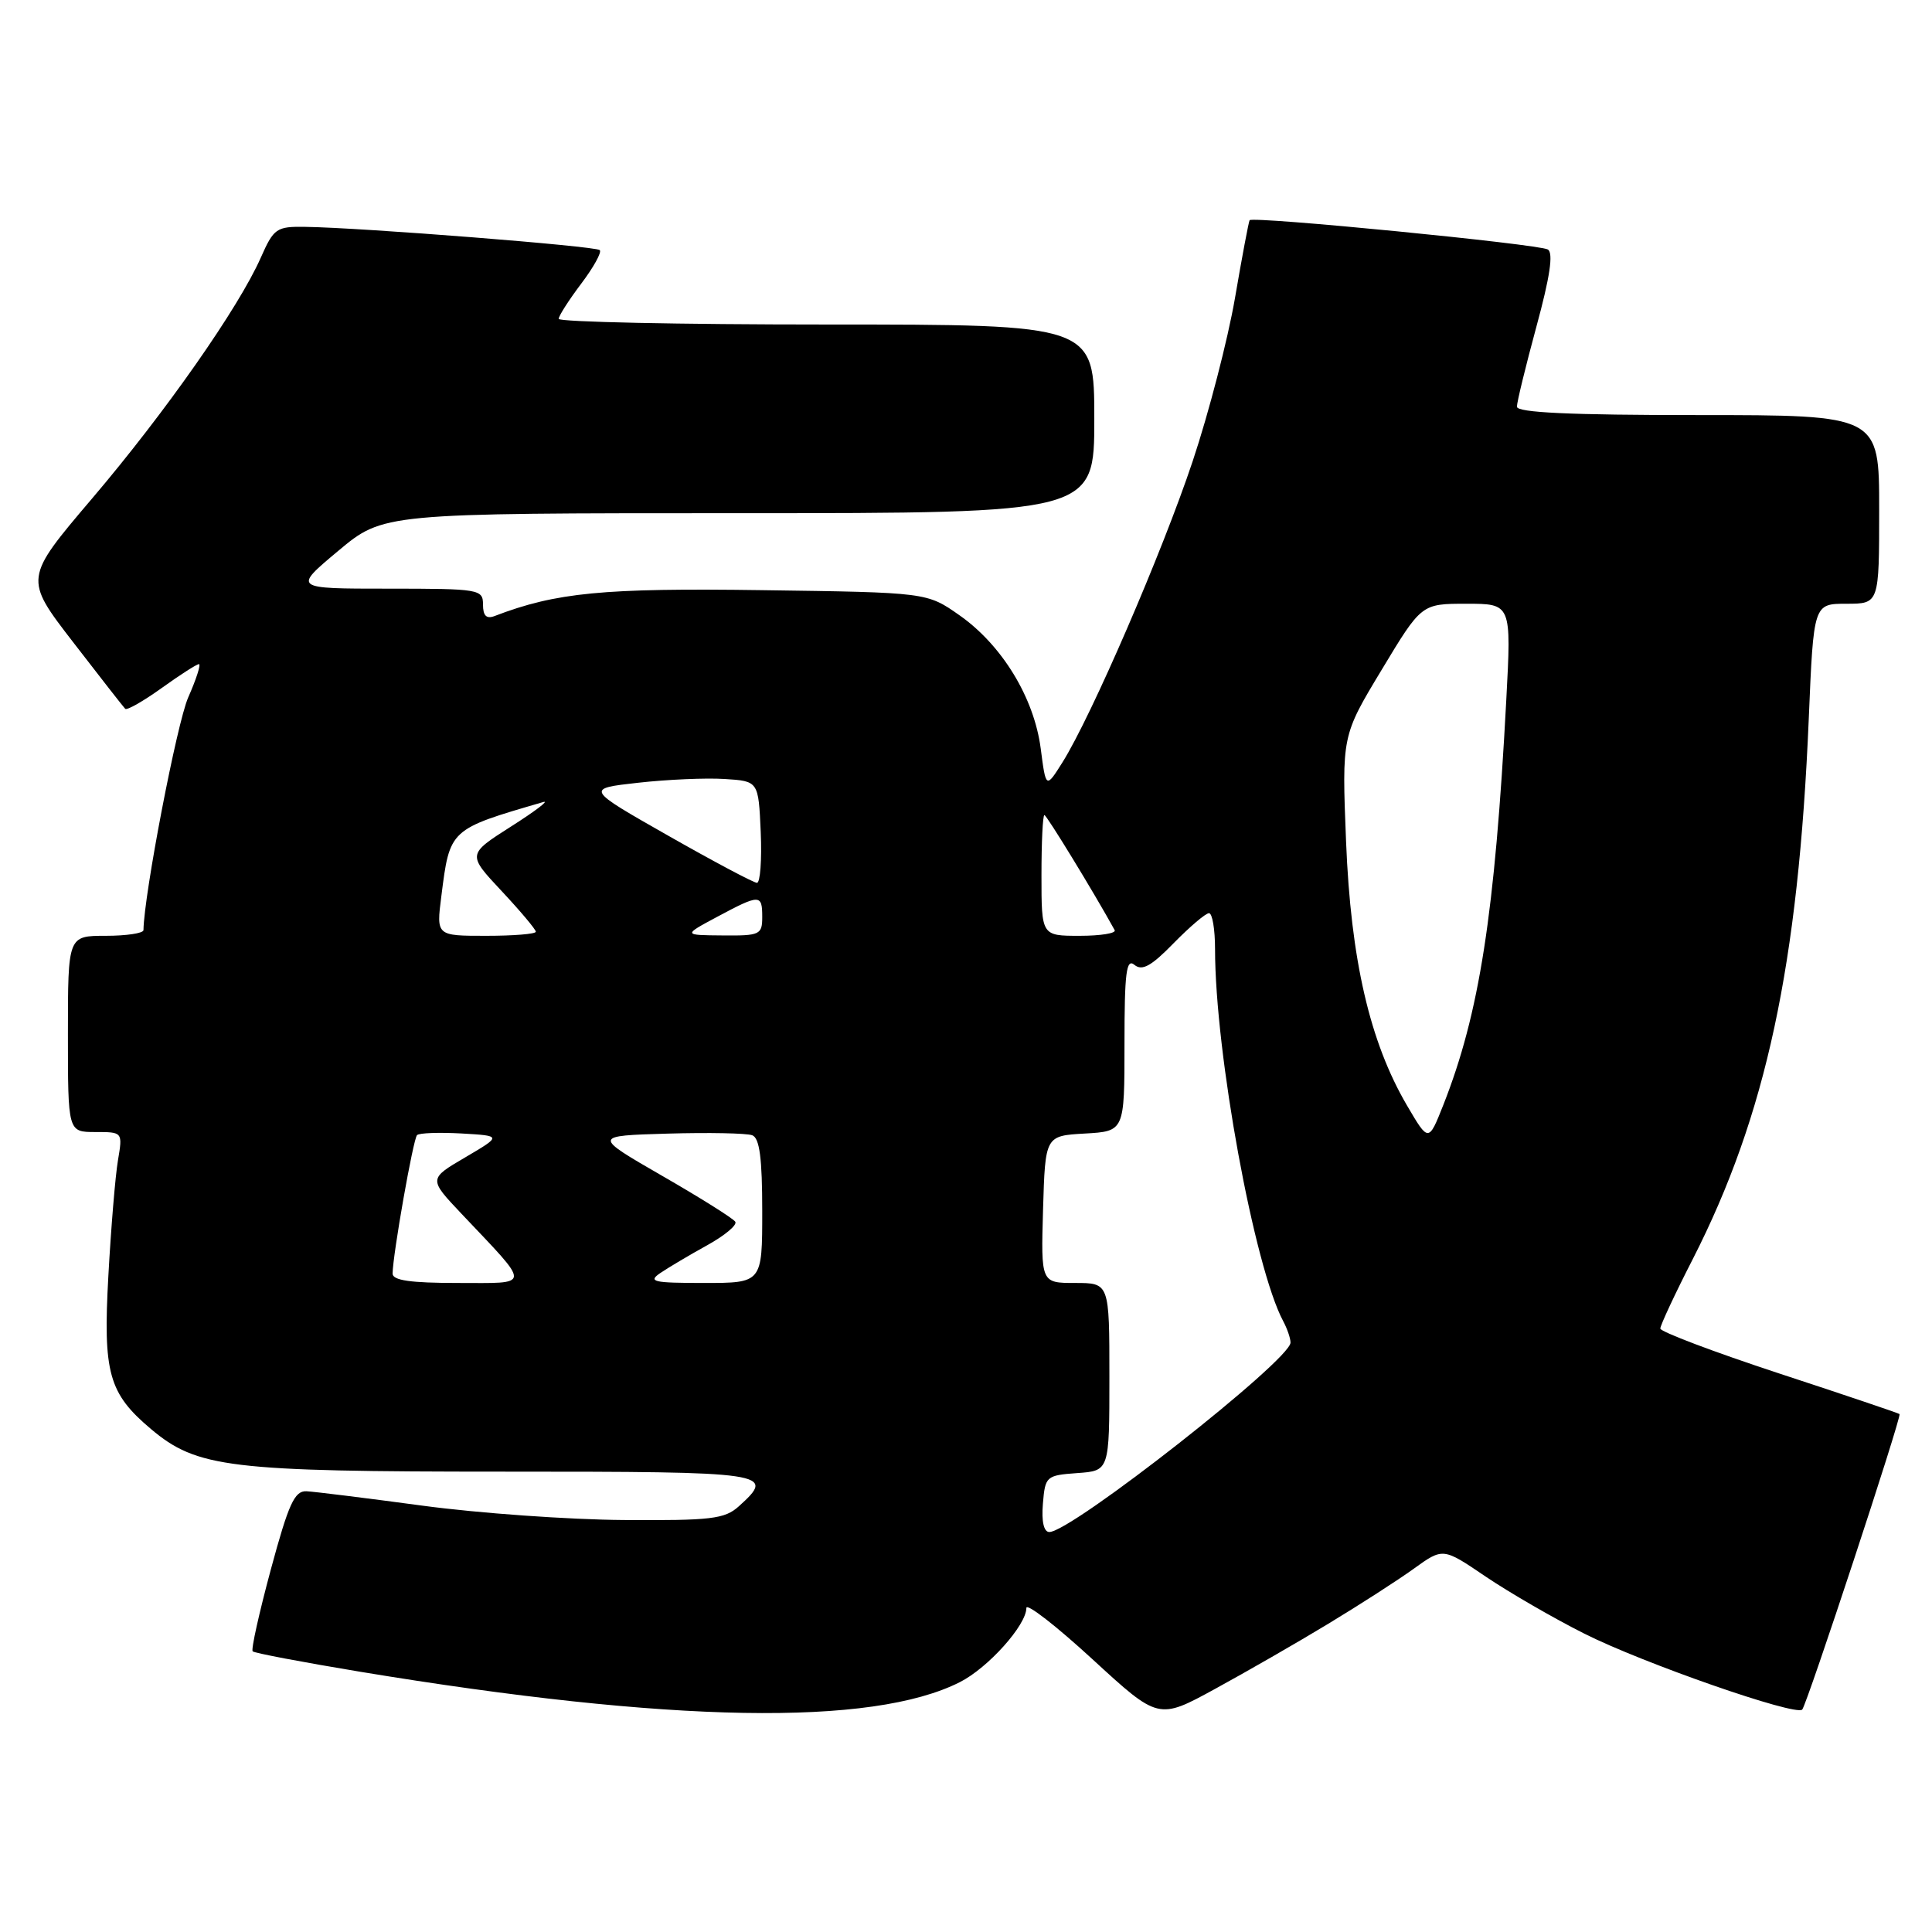 <?xml version="1.0" encoding="UTF-8" standalone="no"?>
<!DOCTYPE svg PUBLIC "-//W3C//DTD SVG 1.1//EN" "http://www.w3.org/Graphics/SVG/1.1/DTD/svg11.dtd" >
<svg xmlns="http://www.w3.org/2000/svg" xmlns:xlink="http://www.w3.org/1999/xlink" version="1.1" viewBox="0 0 256 256">
 <g >
 <path fill="currentColor"
d=" M 176.00 215.16 C 180.12 212.67 185.23 209.38 187.35 207.85 C 191.21 205.07 191.21 205.07 196.85 208.90 C 199.96 211.00 205.84 214.41 209.92 216.46 C 217.72 220.39 237.91 227.42 238.80 226.53 C 239.41 225.92 252.01 187.68 251.70 187.37 C 251.59 187.26 244.41 184.83 235.75 181.99 C 227.09 179.14 220.00 176.46 220.00 176.04 C 220.00 175.61 221.93 171.47 224.30 166.84 C 234.01 147.80 238.30 127.83 239.67 95.25 C 240.31 80.00 240.31 80.00 244.66 80.00 C 249.00 80.00 249.00 80.00 249.00 67.50 C 249.00 55.00 249.00 55.00 225.00 55.00 C 208.02 55.00 201.00 54.67 201.00 53.89 C 201.00 53.27 202.17 48.49 203.59 43.25 C 205.38 36.68 205.85 33.52 205.10 33.06 C 203.95 32.35 165.98 28.62 165.58 29.18 C 165.46 29.36 164.58 34.00 163.64 39.50 C 162.69 45.00 160.17 54.72 158.04 61.10 C 154.02 73.16 144.60 94.93 140.79 101.00 C 138.59 104.50 138.59 104.50 137.90 99.18 C 137.02 92.45 132.78 85.49 127.14 81.53 C 122.83 78.50 122.83 78.50 101.02 78.20 C 79.91 77.90 73.66 78.51 65.53 81.63 C 64.45 82.04 64.00 81.59 64.00 80.11 C 64.00 78.08 63.55 78.00 51.41 78.00 C 38.83 78.00 38.83 78.00 44.81 73.00 C 50.79 68.00 50.79 68.00 97.90 68.00 C 145.00 68.00 145.00 68.00 145.00 55.50 C 145.00 43.00 145.00 43.00 109.50 43.00 C 89.97 43.00 74.01 42.66 74.03 42.25 C 74.04 41.84 75.39 39.74 77.02 37.58 C 78.65 35.42 79.76 33.42 79.47 33.14 C 78.95 32.61 47.88 30.16 40.44 30.06 C 36.63 30.00 36.28 30.25 34.56 34.13 C 31.65 40.74 21.90 54.66 12.18 66.08 C 3.19 76.66 3.19 76.66 9.68 85.08 C 13.25 89.71 16.36 93.69 16.59 93.92 C 16.82 94.15 18.99 92.91 21.42 91.17 C 23.84 89.43 26.07 88.00 26.36 88.00 C 26.65 88.00 26.01 89.99 24.94 92.41 C 23.45 95.78 19.08 118.52 19.01 123.25 C 19.00 123.66 16.75 124.00 14.00 124.00 C 9.00 124.00 9.00 124.00 9.00 137.00 C 9.00 150.00 9.00 150.00 12.63 150.00 C 16.26 150.00 16.26 150.00 15.63 153.75 C 15.28 155.81 14.71 162.69 14.36 169.03 C 13.64 181.94 14.39 184.62 20.01 189.36 C 26.11 194.49 30.36 195.00 66.68 195.00 C 102.12 195.00 102.86 195.11 97.89 199.60 C 96.02 201.28 94.22 201.49 82.64 201.41 C 75.41 201.36 63.42 200.51 56.00 199.51 C 48.58 198.51 41.65 197.65 40.61 197.60 C 39.03 197.52 38.24 199.26 35.89 207.95 C 34.34 213.70 33.25 218.58 33.48 218.81 C 33.70 219.04 40.10 220.25 47.69 221.51 C 88.90 228.32 115.53 228.79 127.19 222.89 C 130.94 220.99 136.00 215.34 136.00 213.06 C 136.00 212.37 139.94 215.43 144.75 219.85 C 153.50 227.89 153.50 227.89 161.00 223.79 C 165.12 221.54 171.88 217.66 176.00 215.16 Z  M 138.19 199.25 C 138.49 195.61 138.62 195.49 142.75 195.19 C 147.00 194.89 147.00 194.89 147.00 182.44 C 147.00 170.00 147.00 170.00 142.46 170.00 C 137.93 170.00 137.93 170.00 138.21 160.25 C 138.50 150.50 138.50 150.50 143.75 150.20 C 149.00 149.90 149.00 149.90 149.00 138.33 C 149.00 128.85 149.24 126.95 150.32 127.85 C 151.34 128.69 152.55 128.02 155.52 124.97 C 157.66 122.79 159.76 121.00 160.20 121.00 C 160.64 121.00 161.00 123.14 161.00 125.76 C 161.00 139.53 166.20 167.89 170.03 175.06 C 170.56 176.05 171.00 177.33 171.00 177.90 C 171.00 180.21 141.97 203.00 139.04 203.00 C 138.31 203.00 137.99 201.60 138.19 199.25 Z  M 52.02 168.75 C 52.06 166.17 54.75 150.91 55.26 150.41 C 55.54 150.12 58.19 150.03 61.14 150.19 C 66.50 150.50 66.50 150.50 61.64 153.36 C 56.78 156.21 56.78 156.21 61.18 160.86 C 70.47 170.68 70.51 170.00 60.65 170.00 C 54.39 170.00 52.01 169.66 52.02 168.75 Z  M 87.53 168.66 C 88.61 167.93 91.39 166.28 93.71 165.00 C 96.02 163.72 97.70 162.33 97.43 161.89 C 97.17 161.46 92.81 158.72 87.75 155.81 C 78.55 150.50 78.55 150.50 88.45 150.21 C 93.90 150.05 98.95 150.15 99.68 150.43 C 100.65 150.80 101.00 153.49 101.00 160.47 C 101.00 170.00 101.00 170.00 93.28 170.00 C 86.52 170.00 85.80 169.83 87.53 168.66 Z  M 186.44 146.49 C 181.50 138.06 178.99 127.18 178.36 111.50 C 177.80 97.50 177.80 97.50 183.08 88.75 C 188.35 80.00 188.35 80.00 194.31 80.00 C 200.27 80.00 200.27 80.00 199.59 92.75 C 198.08 121.16 196.03 134.30 191.24 146.43 C 189.29 151.35 189.29 151.35 186.44 146.49 Z  M 58.48 118.75 C 59.61 109.82 59.53 109.90 72.00 106.27 C 72.83 106.03 70.89 107.50 67.71 109.52 C 61.92 113.21 61.92 113.21 66.46 118.06 C 68.96 120.73 71.00 123.16 71.00 123.46 C 71.00 123.76 68.03 124.00 64.41 124.00 C 57.81 124.00 57.81 124.00 58.48 118.75 Z  M 95.00 121.50 C 100.68 118.46 101.00 118.46 101.00 121.50 C 101.00 123.85 100.70 124.00 95.75 123.95 C 90.50 123.91 90.50 123.91 95.00 121.50 Z  M 138.00 116.00 C 138.00 111.60 138.17 108.00 138.39 108.00 C 138.68 108.00 144.92 118.20 147.70 123.25 C 147.93 123.66 145.84 124.00 143.06 124.00 C 138.00 124.00 138.00 124.00 138.00 116.00 Z  M 88.54 110.73 C 77.58 104.50 77.58 104.50 84.54 103.72 C 88.37 103.29 93.53 103.06 96.00 103.22 C 100.50 103.50 100.50 103.50 100.80 110.25 C 100.96 113.96 100.73 116.99 100.30 116.98 C 99.86 116.97 94.57 114.16 88.54 110.73 Z "/>
</g>
</svg>